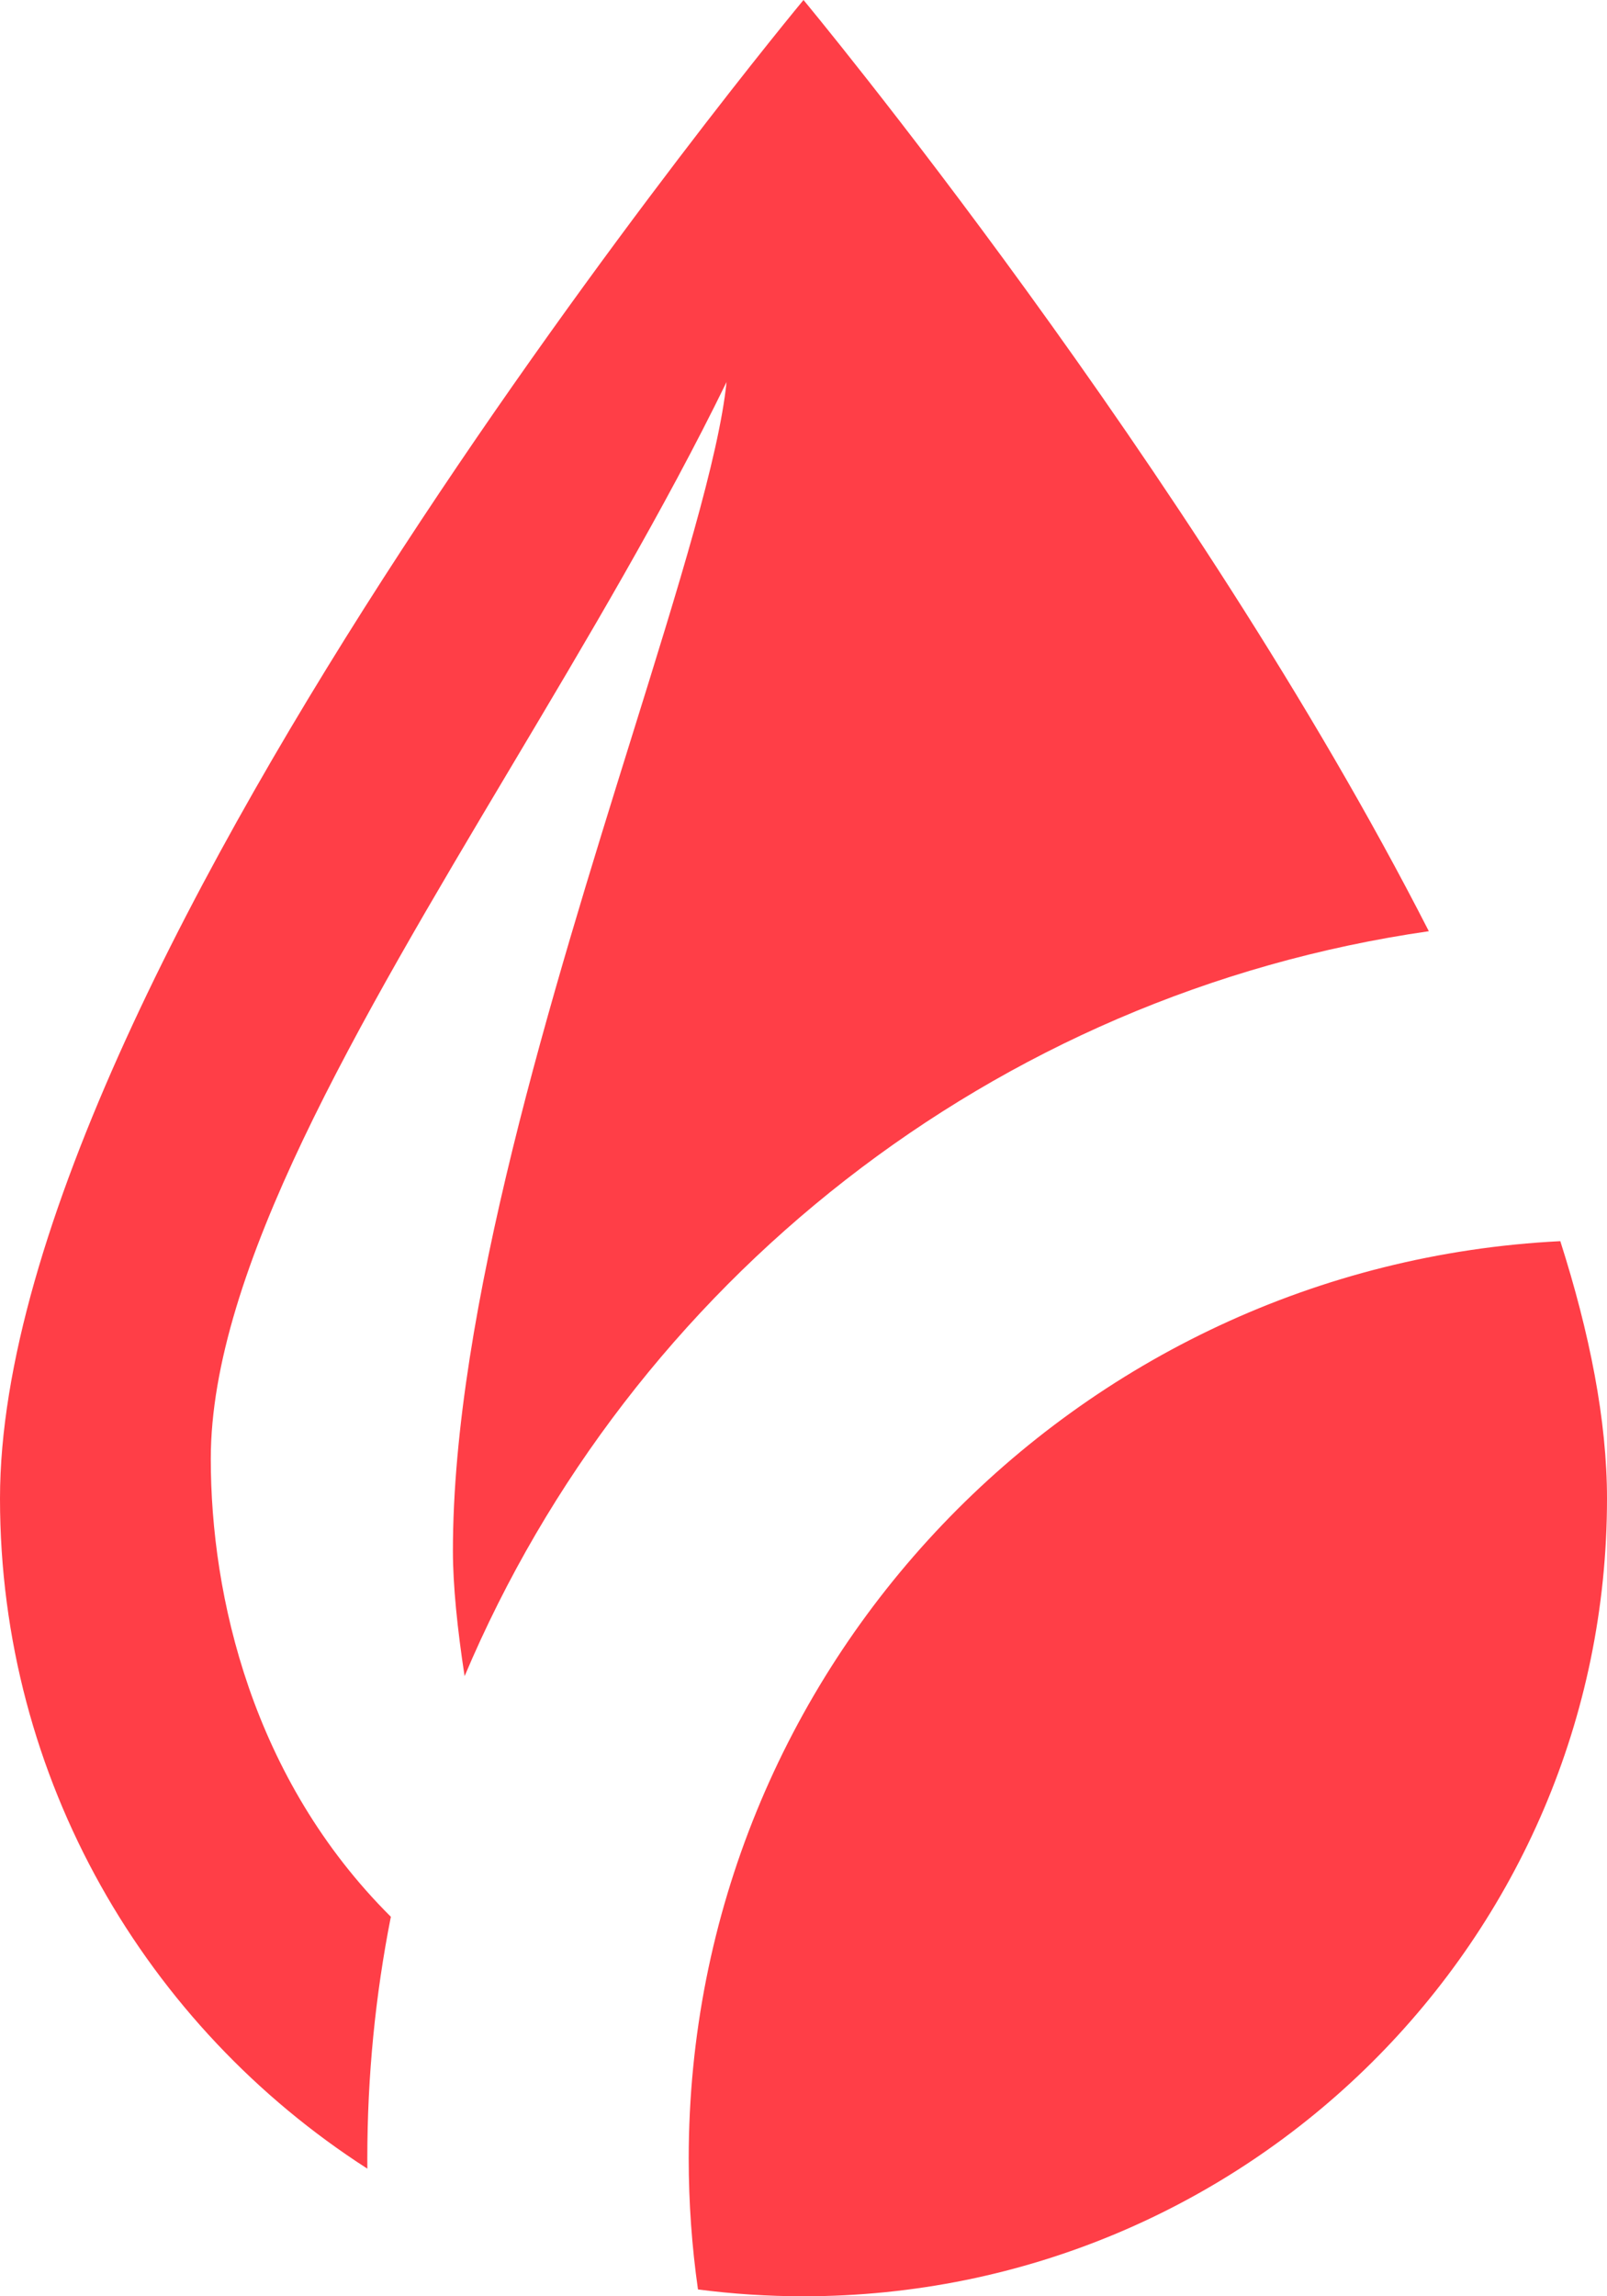 <svg width="140" height="200" viewBox="0 0 140 200" fill="none" xmlns="http://www.w3.org/2000/svg" xmlns:xlink="http://www.w3.org/1999/xlink">
<path d="M0,130.518C0,84.197 70,0 70,0C70,0 103.856,40.723 124.478,81.107C86.515,86.571 54.933,111.779 40.475,145.989C39.842,141.867 39.457,138.07 39.457,135.073C39.457,114.164 48.127,86.342 55.035,64.176C59.144,50.994 62.628,39.812 63.296,33.274C57.887,44.368 51.112,55.74 44.476,66.879C31.139,89.265 18.363,110.71 18.363,127.067C18.363,139.01 21.966,154.926 34.051,166.946C32.705,173.756 32,180.795 32,188C32,188.295 32.001,188.59 32.003,188.885C12.743,176.507 0,154.991 0,130.518ZM135.932,108.102C138.497,116.131 140,123.731 140,130.518C140,168.895 108.663,200 70,200C66.884,200 63.815,199.798 60.807,199.406C60.275,195.681 60,191.872 60,188C60,145.181 93.639,110.22 135.932,108.102Z" clip-rule="evenodd" fill-rule="evenodd" fill="#FF3E47"/>
</svg>
